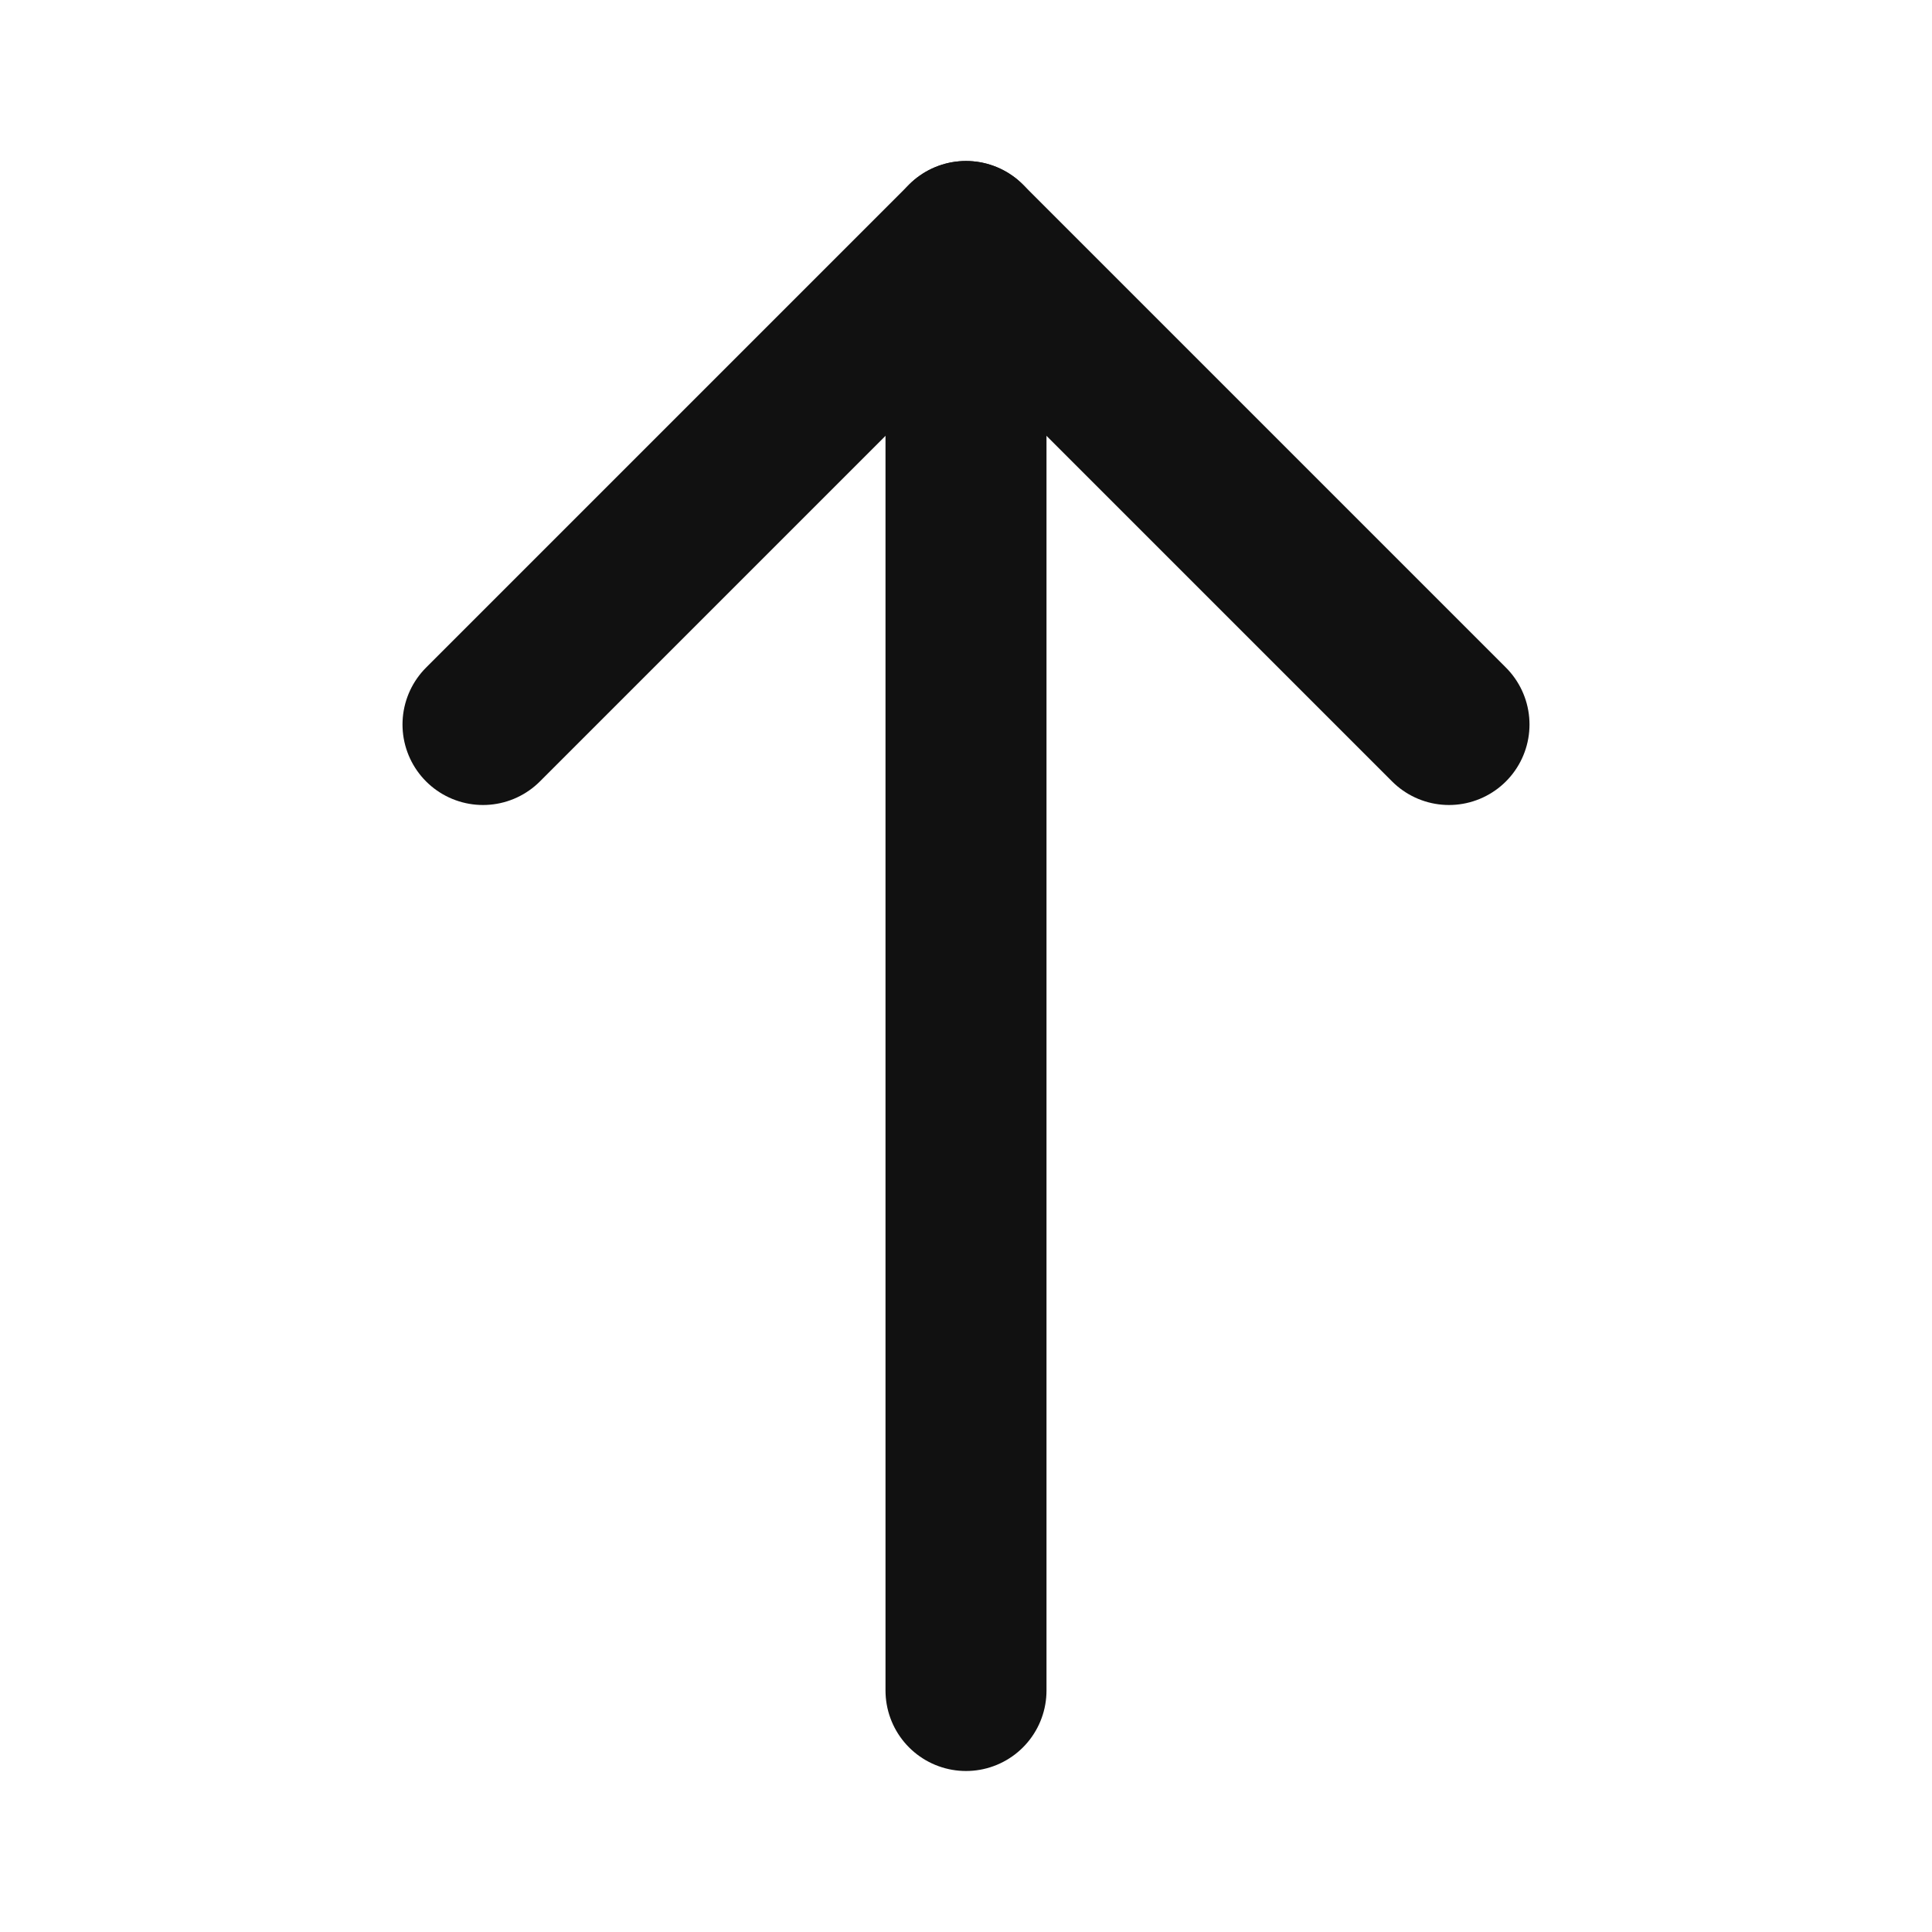 <svg role="img" xmlns="http://www.w3.org/2000/svg" width="16px" height="16px" viewBox="0 0 24 24" aria-labelledby="arrowUpIconTitle" stroke="#111" stroke-width="2" stroke-linecap="round" stroke-linejoin="round" fill="none" color="#111"> <title id="arrowUpIconTitle">Arrow Up</title> <path d="M18 9l-6-6-6 6"/> <path d="M12 21V4"/> <path stroke-linecap="round" d="M12 3v1"/> </svg>